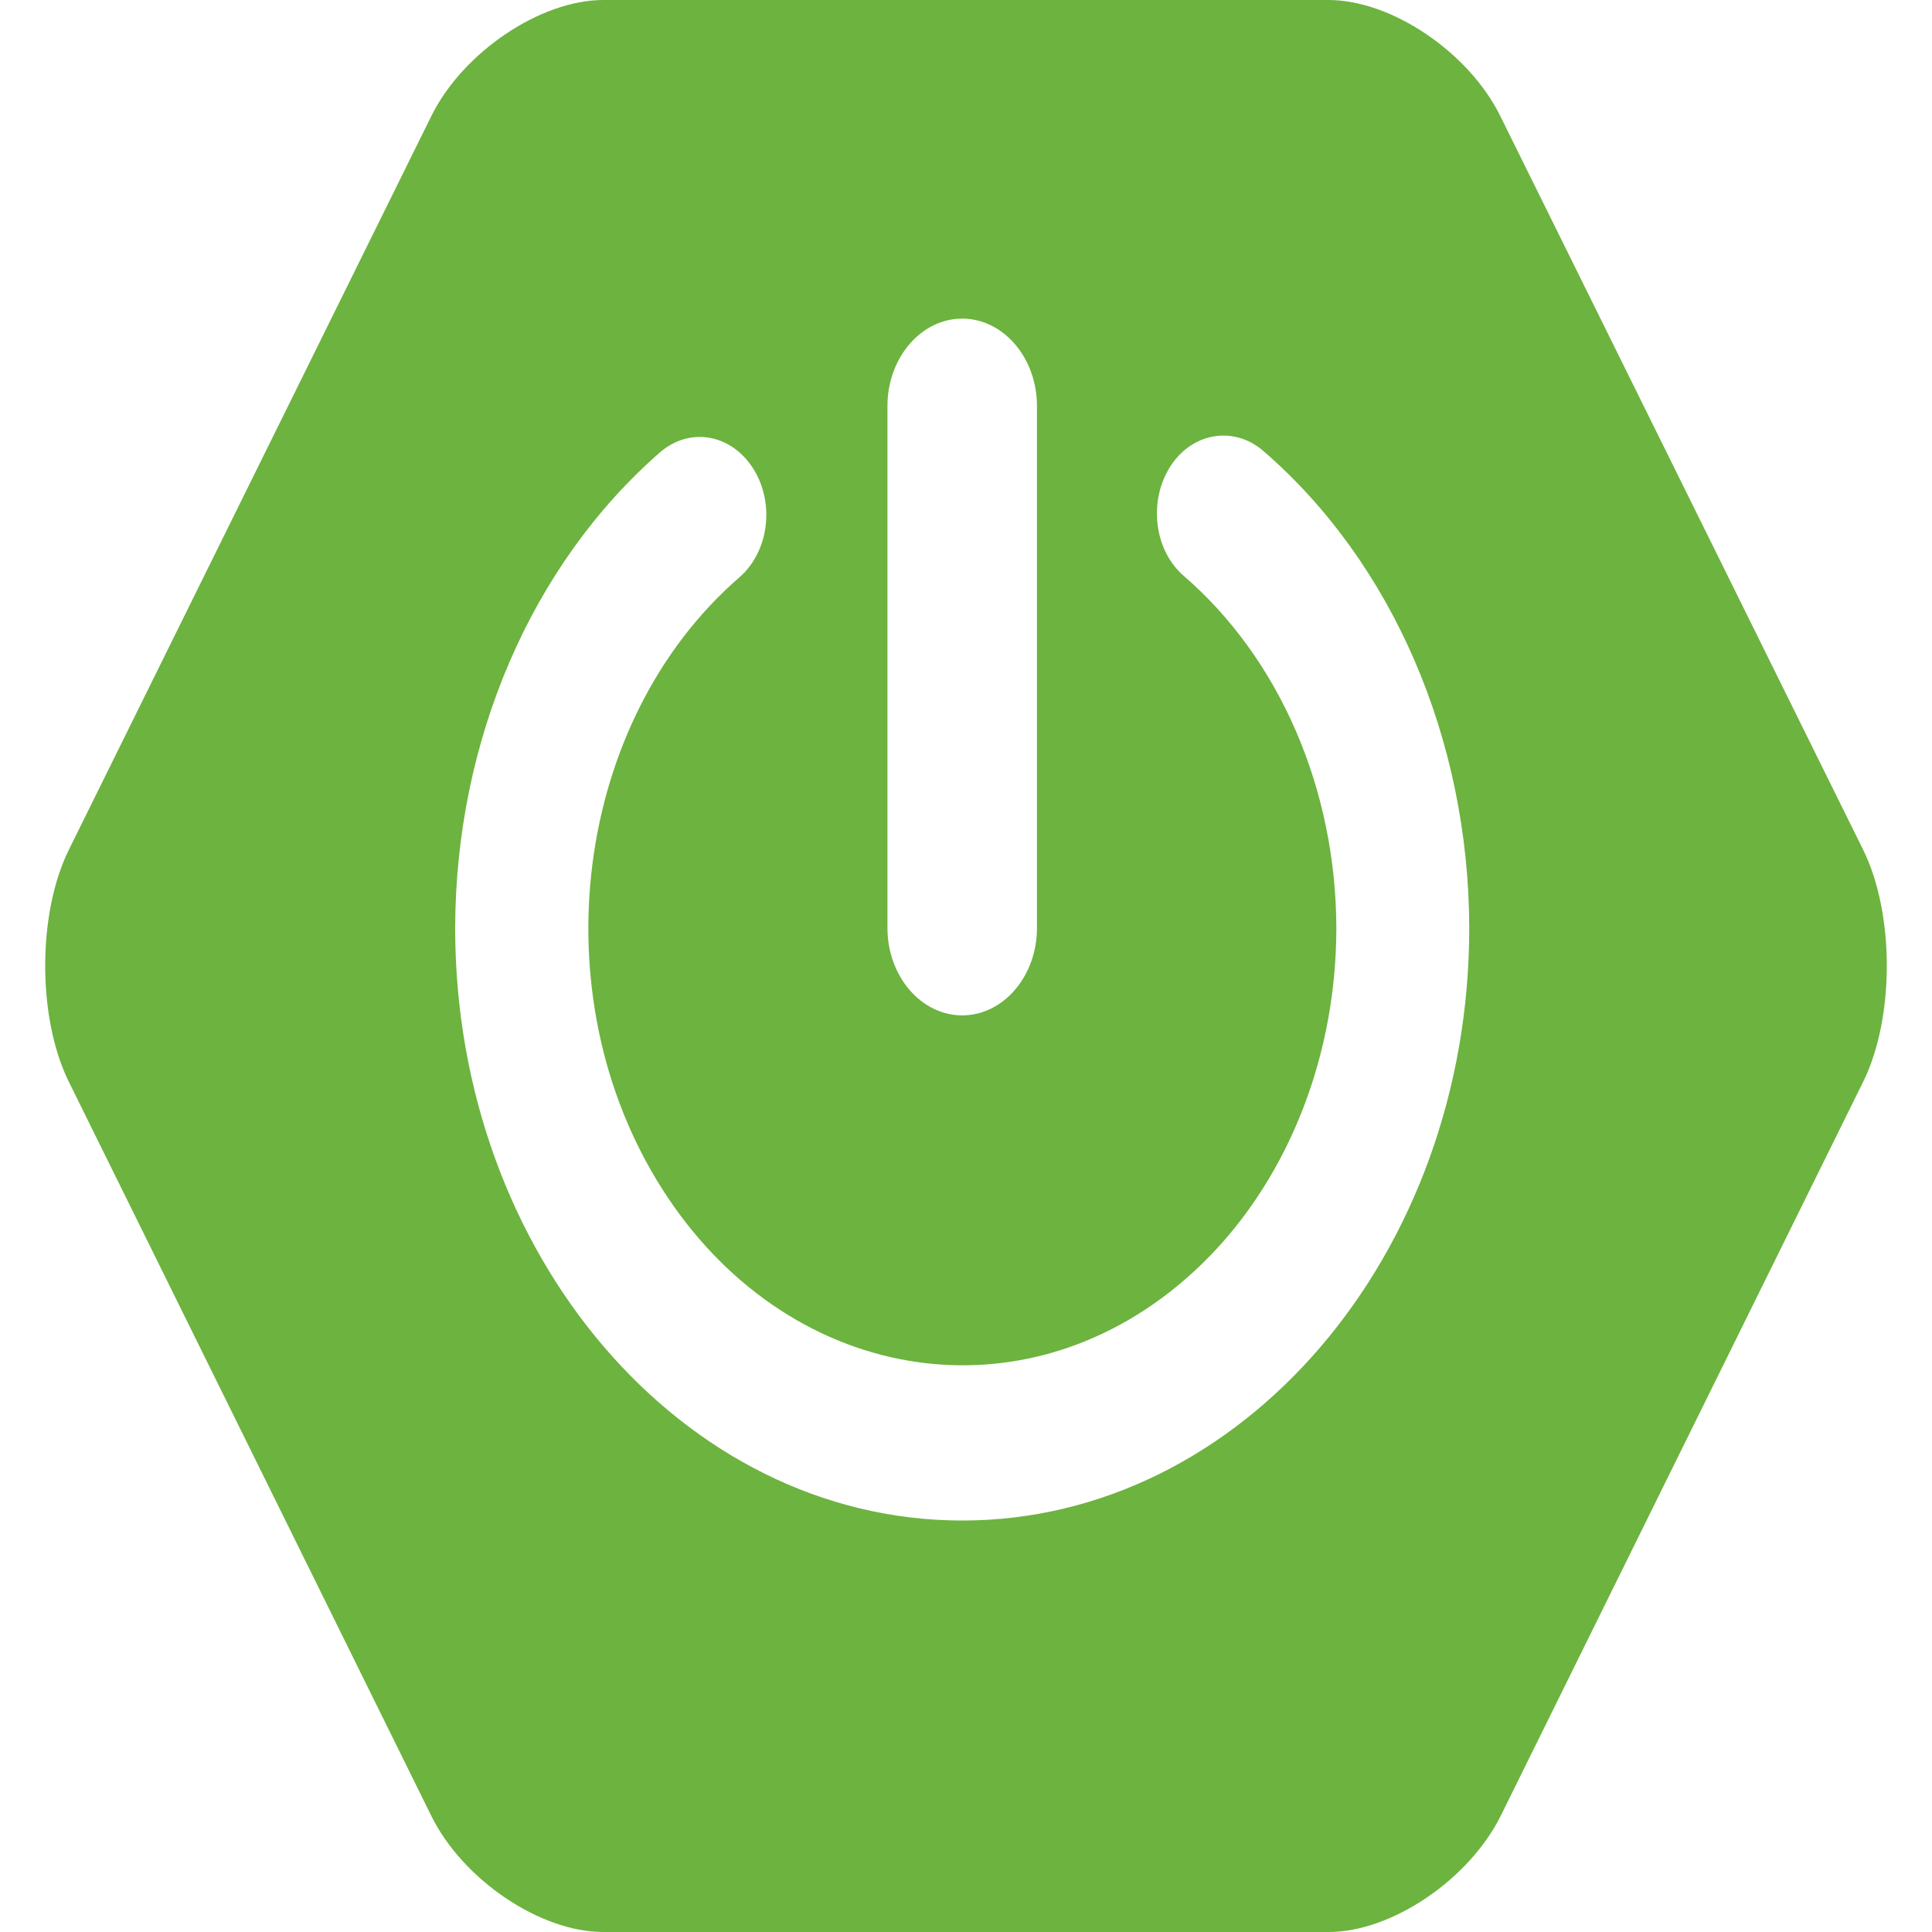 <svg width="50" height="50" viewBox="0 0 163 171" fill="none" xmlns="http://www.w3.org/2000/svg">
    <path d="M160.914 75.228L128.791 10.272C126.01 4.632 119.169 0 113.576 0H49.392C43.831 0 36.958 4.632 34.177 10.272L2.086 75.228C-0.695 80.868 -0.695 90.094 2.086 95.735L34.177 160.728C36.958 166.368 43.799 171 49.392 171H113.608C119.169 171 126.01 166.368 128.823 160.728L160.914 95.735C163.695 90.094 163.695 80.868 160.914 75.228ZM74.548 35.933C74.548 31.675 77.52 28.201 81.164 28.201C84.808 28.201 87.781 31.675 87.781 35.933V82.138C87.781 86.397 84.808 89.87 81.164 89.87C77.52 89.87 74.548 86.397 74.548 82.138V35.933ZM81.164 134.581C56.424 134.581 36.287 111.049 36.287 82.138C36.319 65.554 43.031 49.978 54.411 40.042C57.032 37.763 60.708 38.398 62.657 41.461C64.607 44.524 64.064 48.82 61.443 51.098C46.771 63.836 43.703 88.077 54.602 105.222C65.502 122.367 86.247 125.953 100.918 113.216C109.325 105.932 114.279 94.39 114.279 82.138C114.247 69.849 109.261 58.307 100.79 50.986C98.169 48.745 97.626 44.412 99.544 41.349C101.461 38.286 105.169 37.651 107.79 39.892C119.265 49.791 126.01 65.479 126.042 82.138C126.042 111.086 105.904 134.581 81.164 134.581Z" fill="#6DB33F"/>
</svg>
